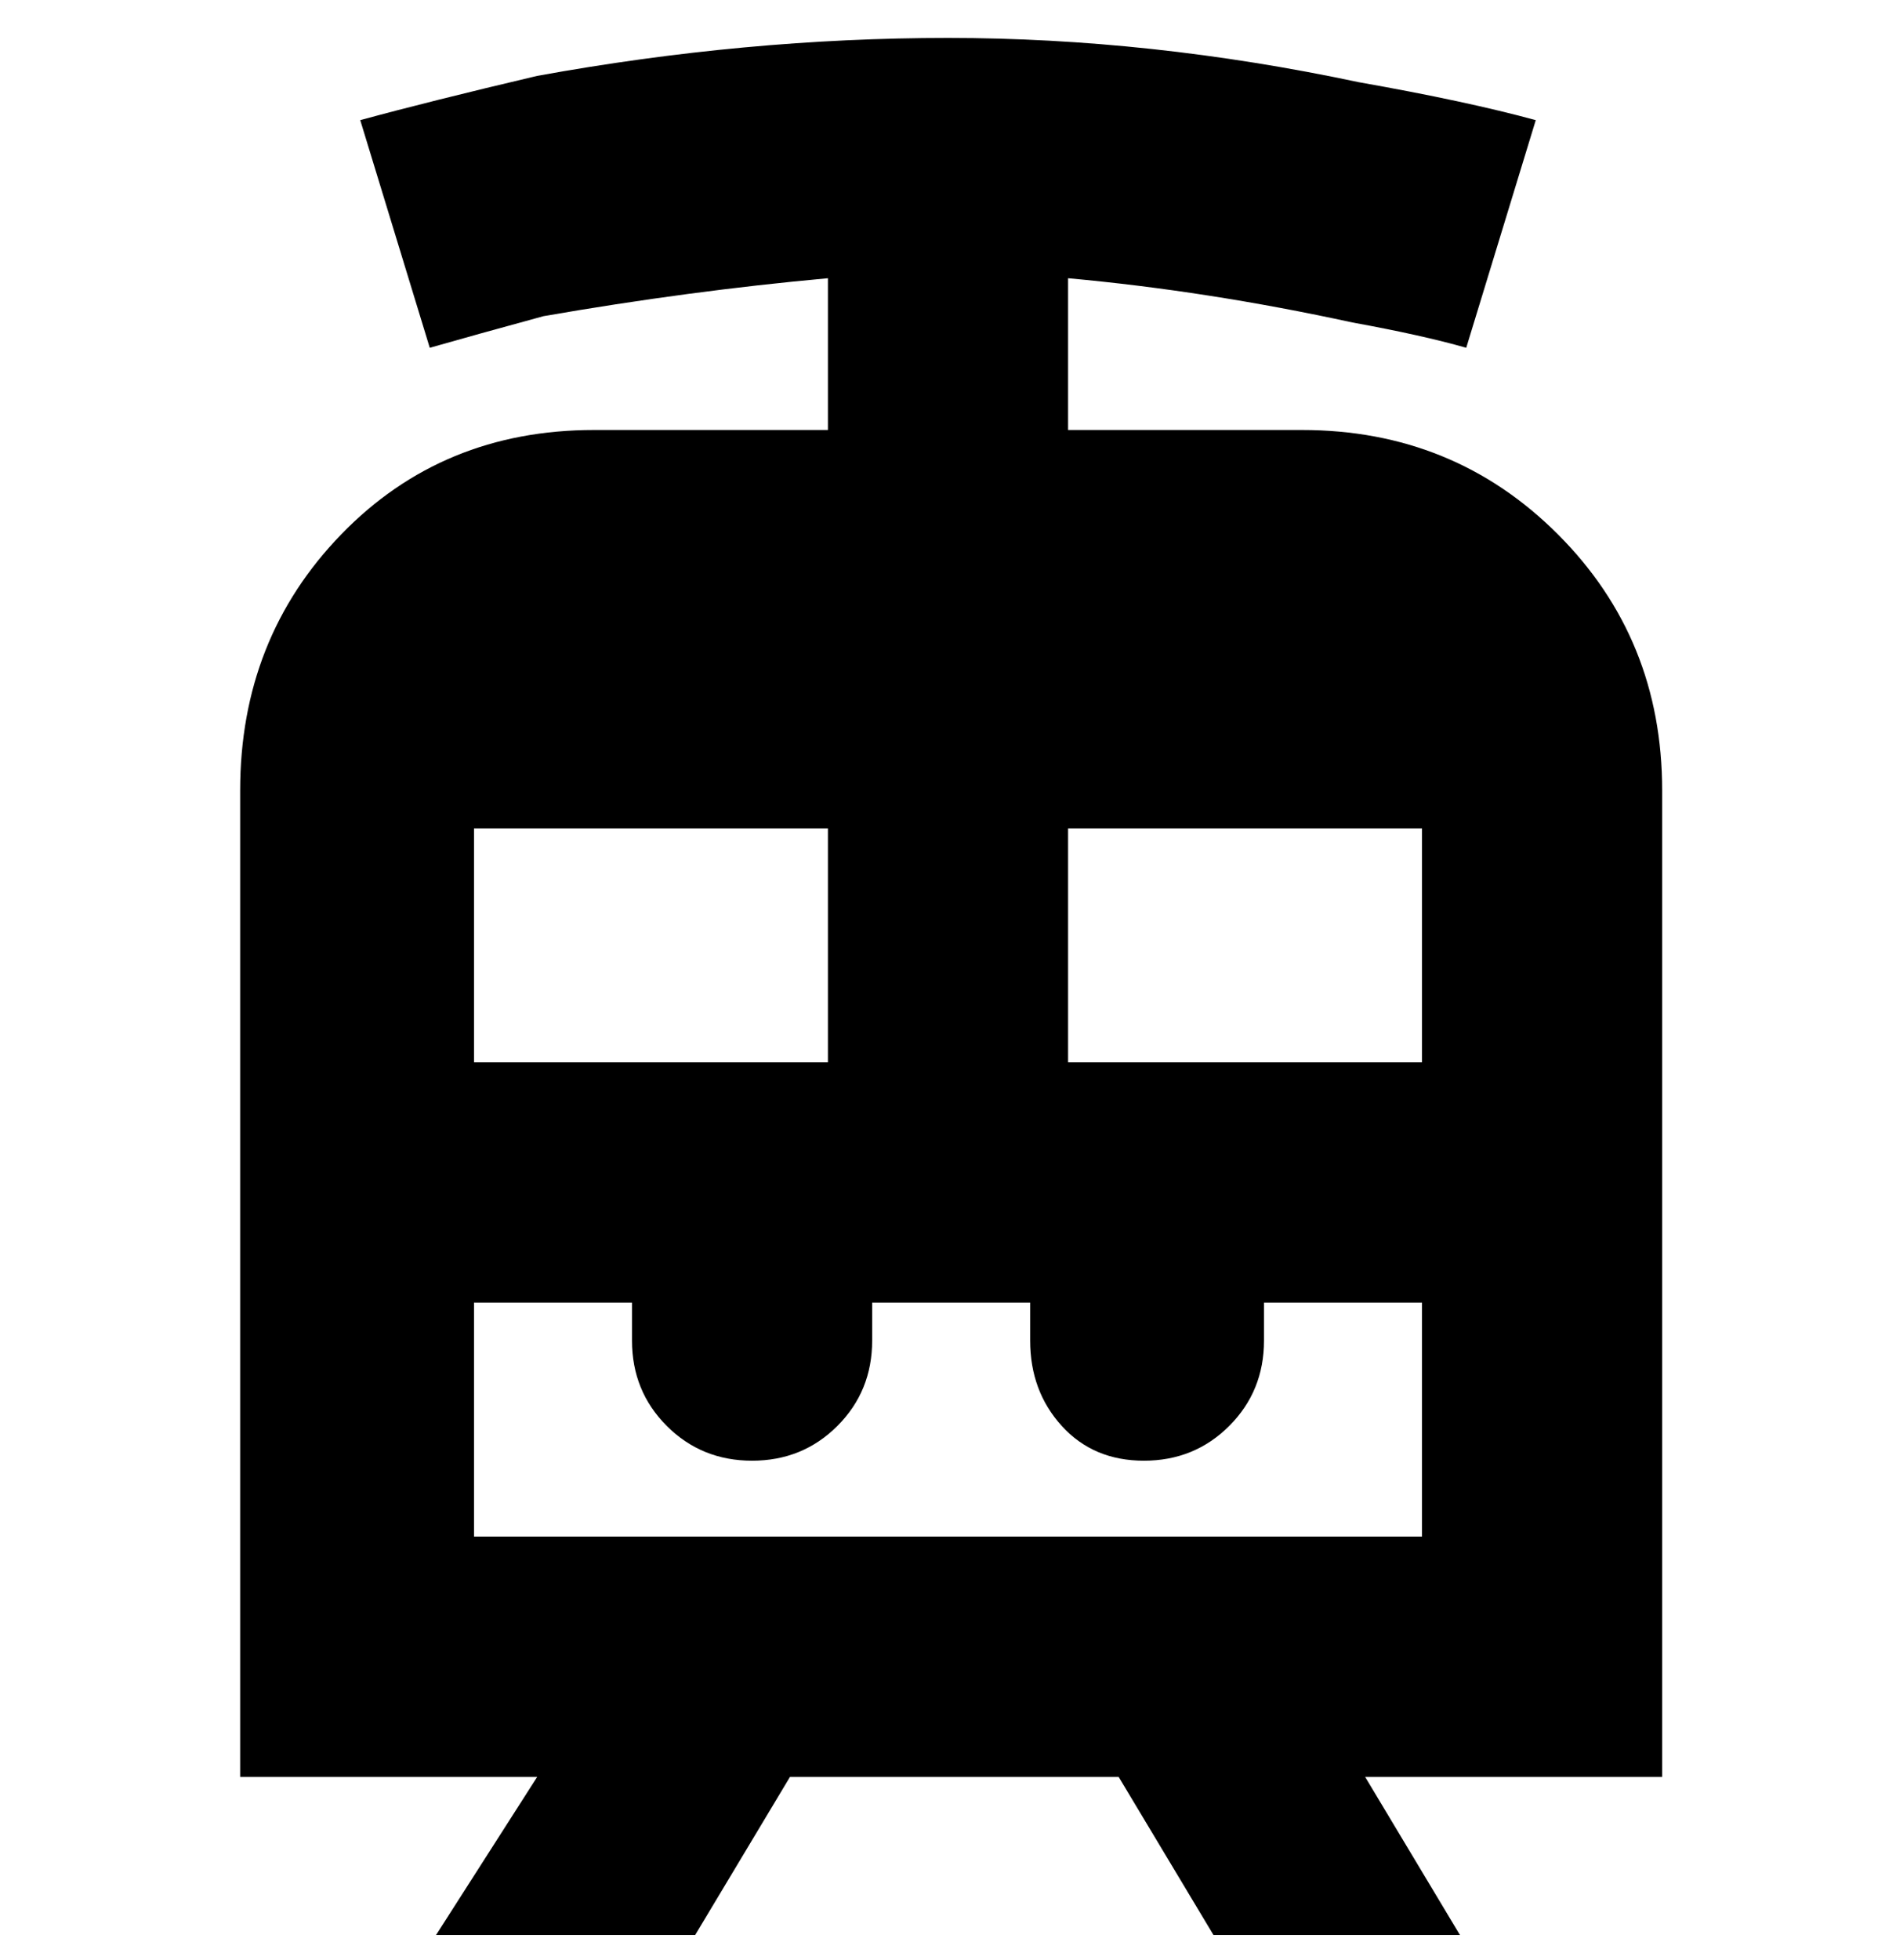 <svg viewBox="0 0 300 310" xmlns="http://www.w3.org/2000/svg"><path d="M263 125q0-24-16.5-40.5T206 68h-37V44q22 2 45 7 11 2 18 4l11-36q-11-3-28-6-33-7-65-7t-65 6q-17 4-28 7l11 36q7-2 18-5 23-4 45-6v24H94q-24 0-40 16.5T38 125v156h47l-16 25h41l15-25h52l15 25h39l-15-25h47V125zm-132 6v37H75v-37h56zm38 37v-37h56v37h-56zm-94 75v-37h25v6q0 8 5.5 13.5T119 231q8 0 13.5-5.5T138 212v-6h25v6q0 8 5 13.5t13 5.5q8 0 13.5-5.5T200 212v-6h25v37H75z"/></svg>